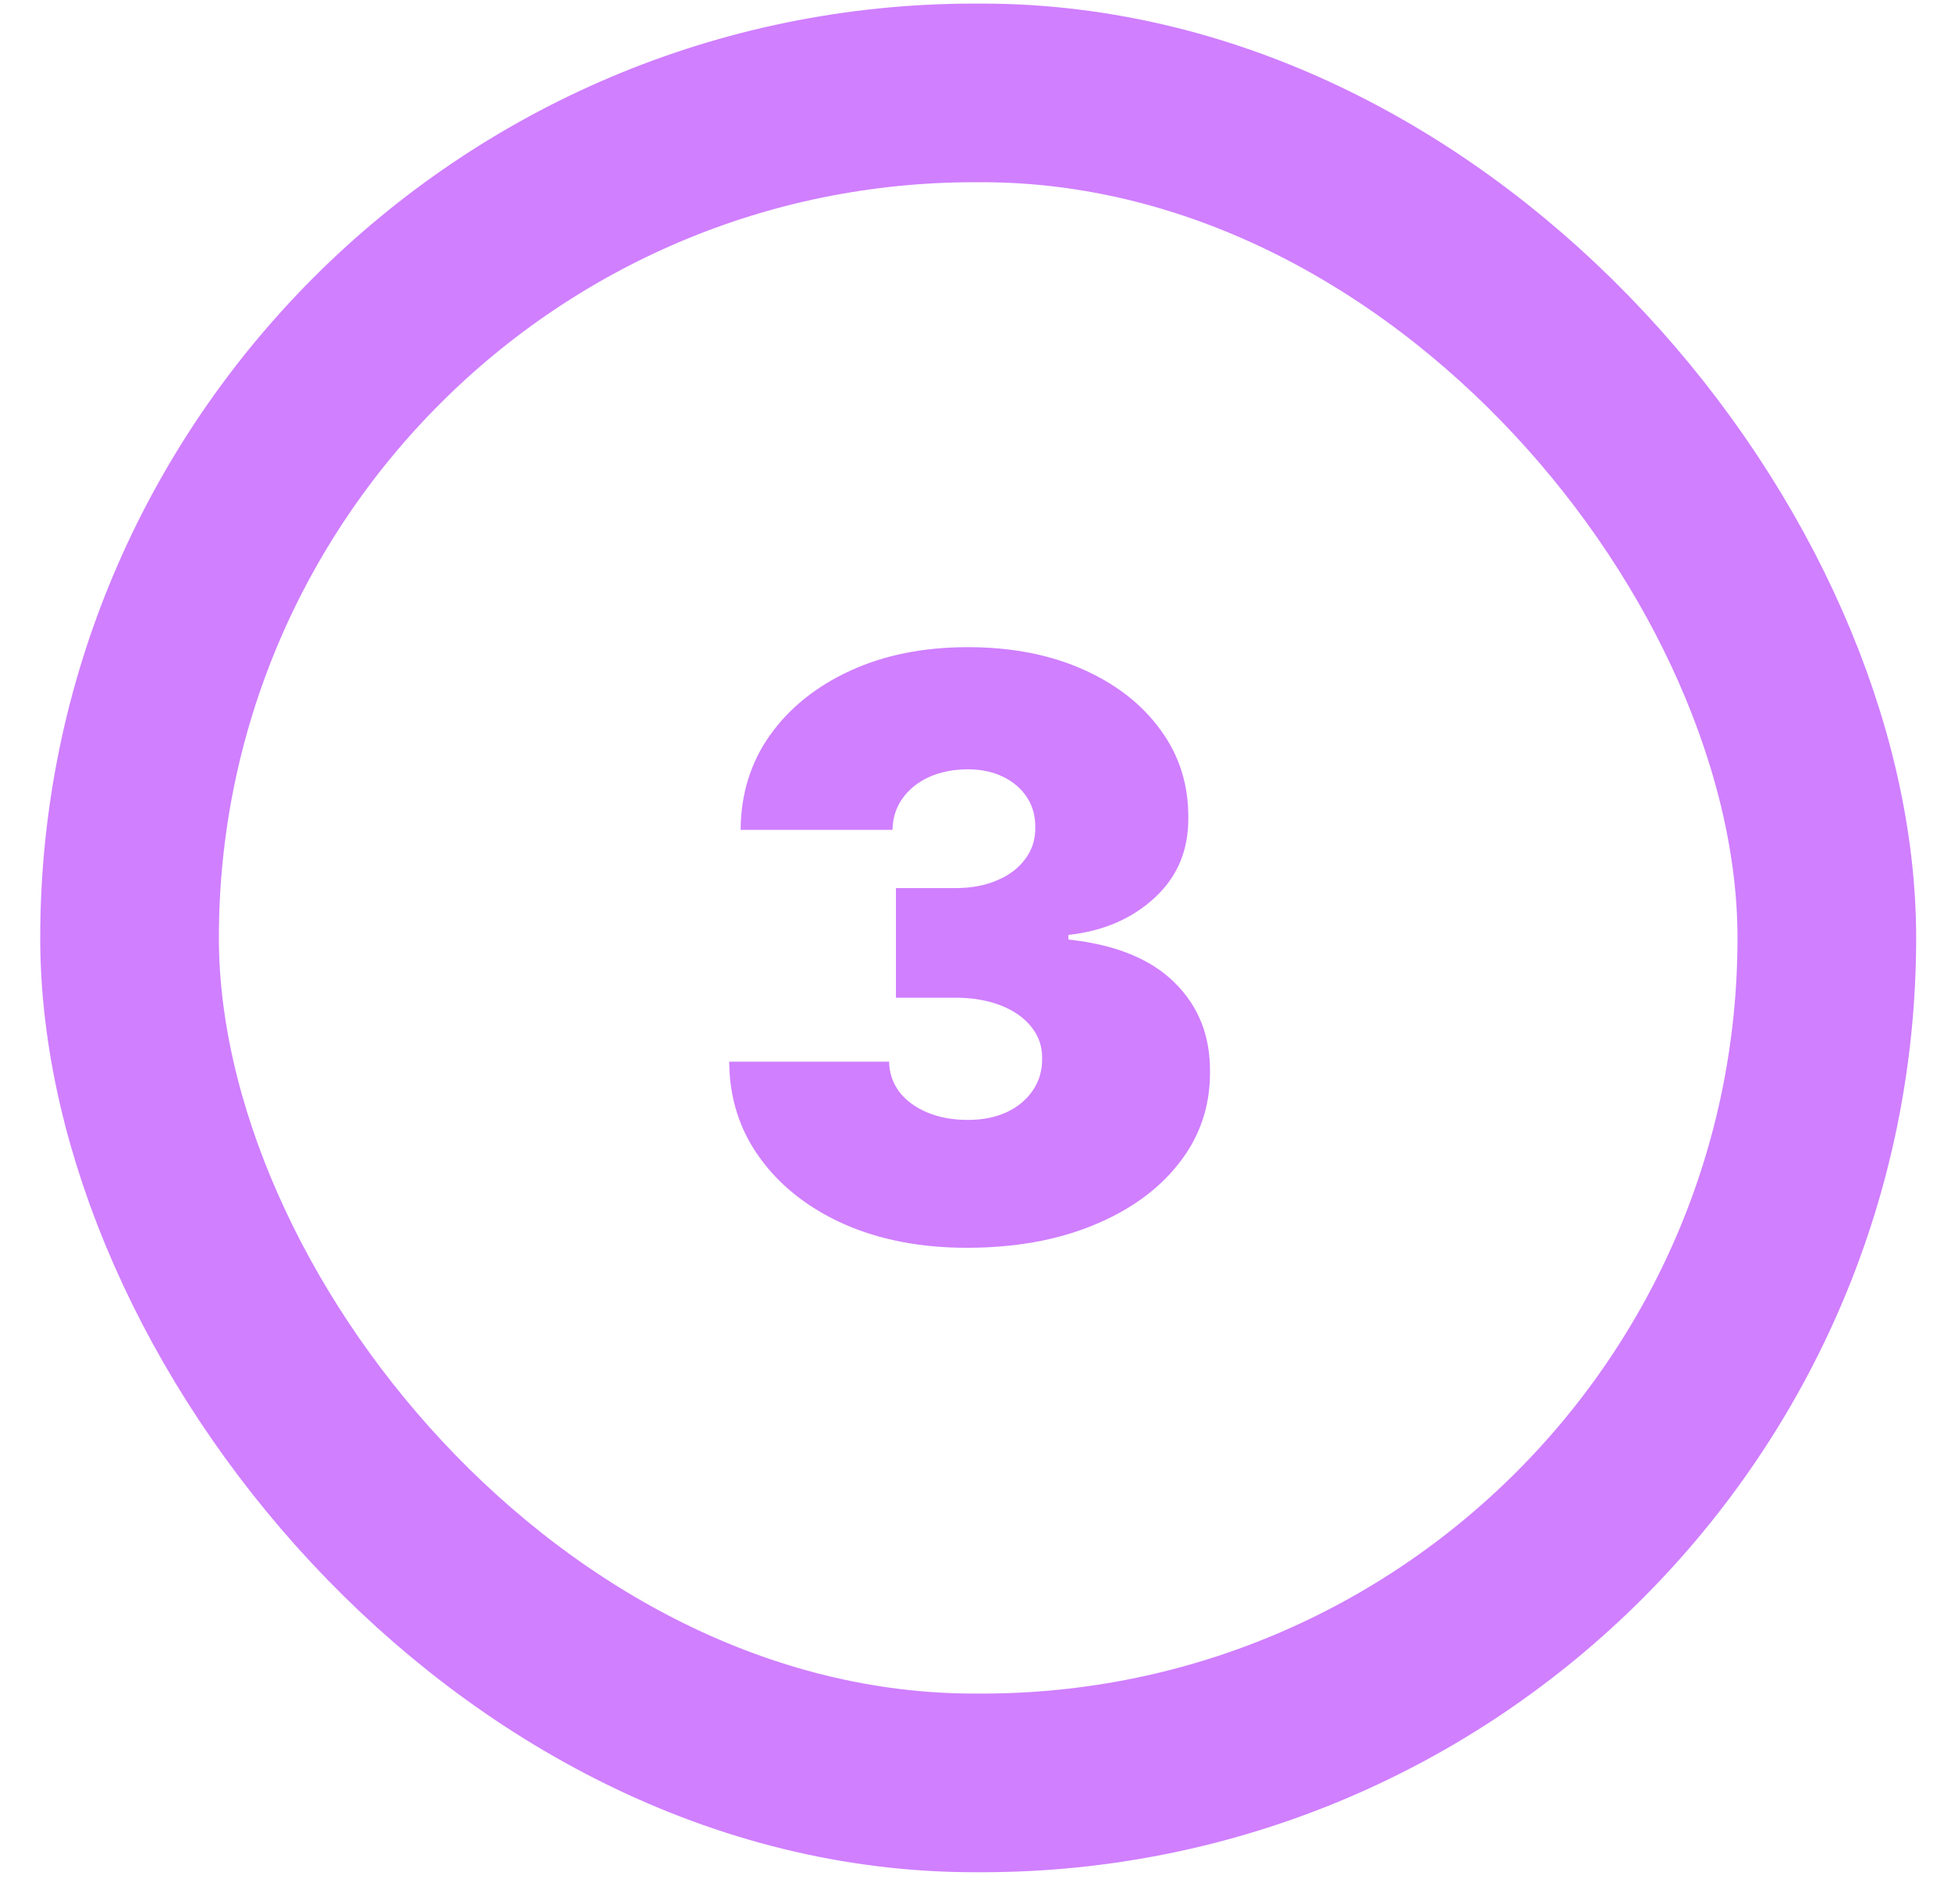 <svg width="42" height="41" viewBox="0 0 42 41" fill="none" xmlns="http://www.w3.org/2000/svg">
<rect x="2.789" y="2" width="36.538" height="36.385" rx="18.192" stroke="#D07FFF" stroke-width="3.846"/>
<path d="M20.811 26.864C19.82 26.864 18.939 26.694 18.169 26.354C17.402 26.01 16.8 25.537 16.362 24.935C15.923 24.332 15.702 23.64 15.698 22.857H19.14C19.144 23.099 19.218 23.316 19.361 23.509C19.508 23.697 19.709 23.845 19.963 23.951C20.217 24.058 20.508 24.111 20.836 24.111C21.151 24.111 21.43 24.056 21.672 23.945C21.914 23.83 22.102 23.673 22.237 23.472C22.373 23.271 22.438 23.041 22.434 22.783C22.438 22.529 22.36 22.304 22.201 22.107C22.045 21.911 21.826 21.757 21.543 21.646C21.26 21.536 20.934 21.48 20.566 21.48H19.287V19.12H20.566C20.906 19.12 21.205 19.065 21.463 18.954C21.725 18.844 21.928 18.69 22.071 18.493C22.219 18.297 22.291 18.071 22.287 17.817C22.291 17.571 22.231 17.354 22.108 17.166C21.985 16.977 21.813 16.83 21.592 16.723C21.375 16.617 21.123 16.563 20.836 16.563C20.525 16.563 20.246 16.619 20 16.729C19.758 16.84 19.568 16.994 19.428 17.19C19.289 17.387 19.218 17.612 19.213 17.866H15.944C15.948 17.096 16.159 16.416 16.577 15.826C16.999 15.236 17.576 14.773 18.31 14.437C19.043 14.101 19.885 13.933 20.836 13.933C21.766 13.933 22.588 14.091 23.301 14.406C24.018 14.722 24.577 15.156 24.979 15.709C25.384 16.258 25.585 16.887 25.581 17.596C25.589 18.301 25.347 18.878 24.856 19.329C24.368 19.78 23.749 20.046 23 20.128V20.227C24.016 20.337 24.78 20.649 25.292 21.161C25.804 21.669 26.056 22.308 26.048 23.078C26.052 23.816 25.831 24.47 25.384 25.039C24.942 25.609 24.325 26.055 23.534 26.379C22.747 26.703 21.84 26.864 20.811 26.864Z" fill="#D07FFF"/>
</svg>
